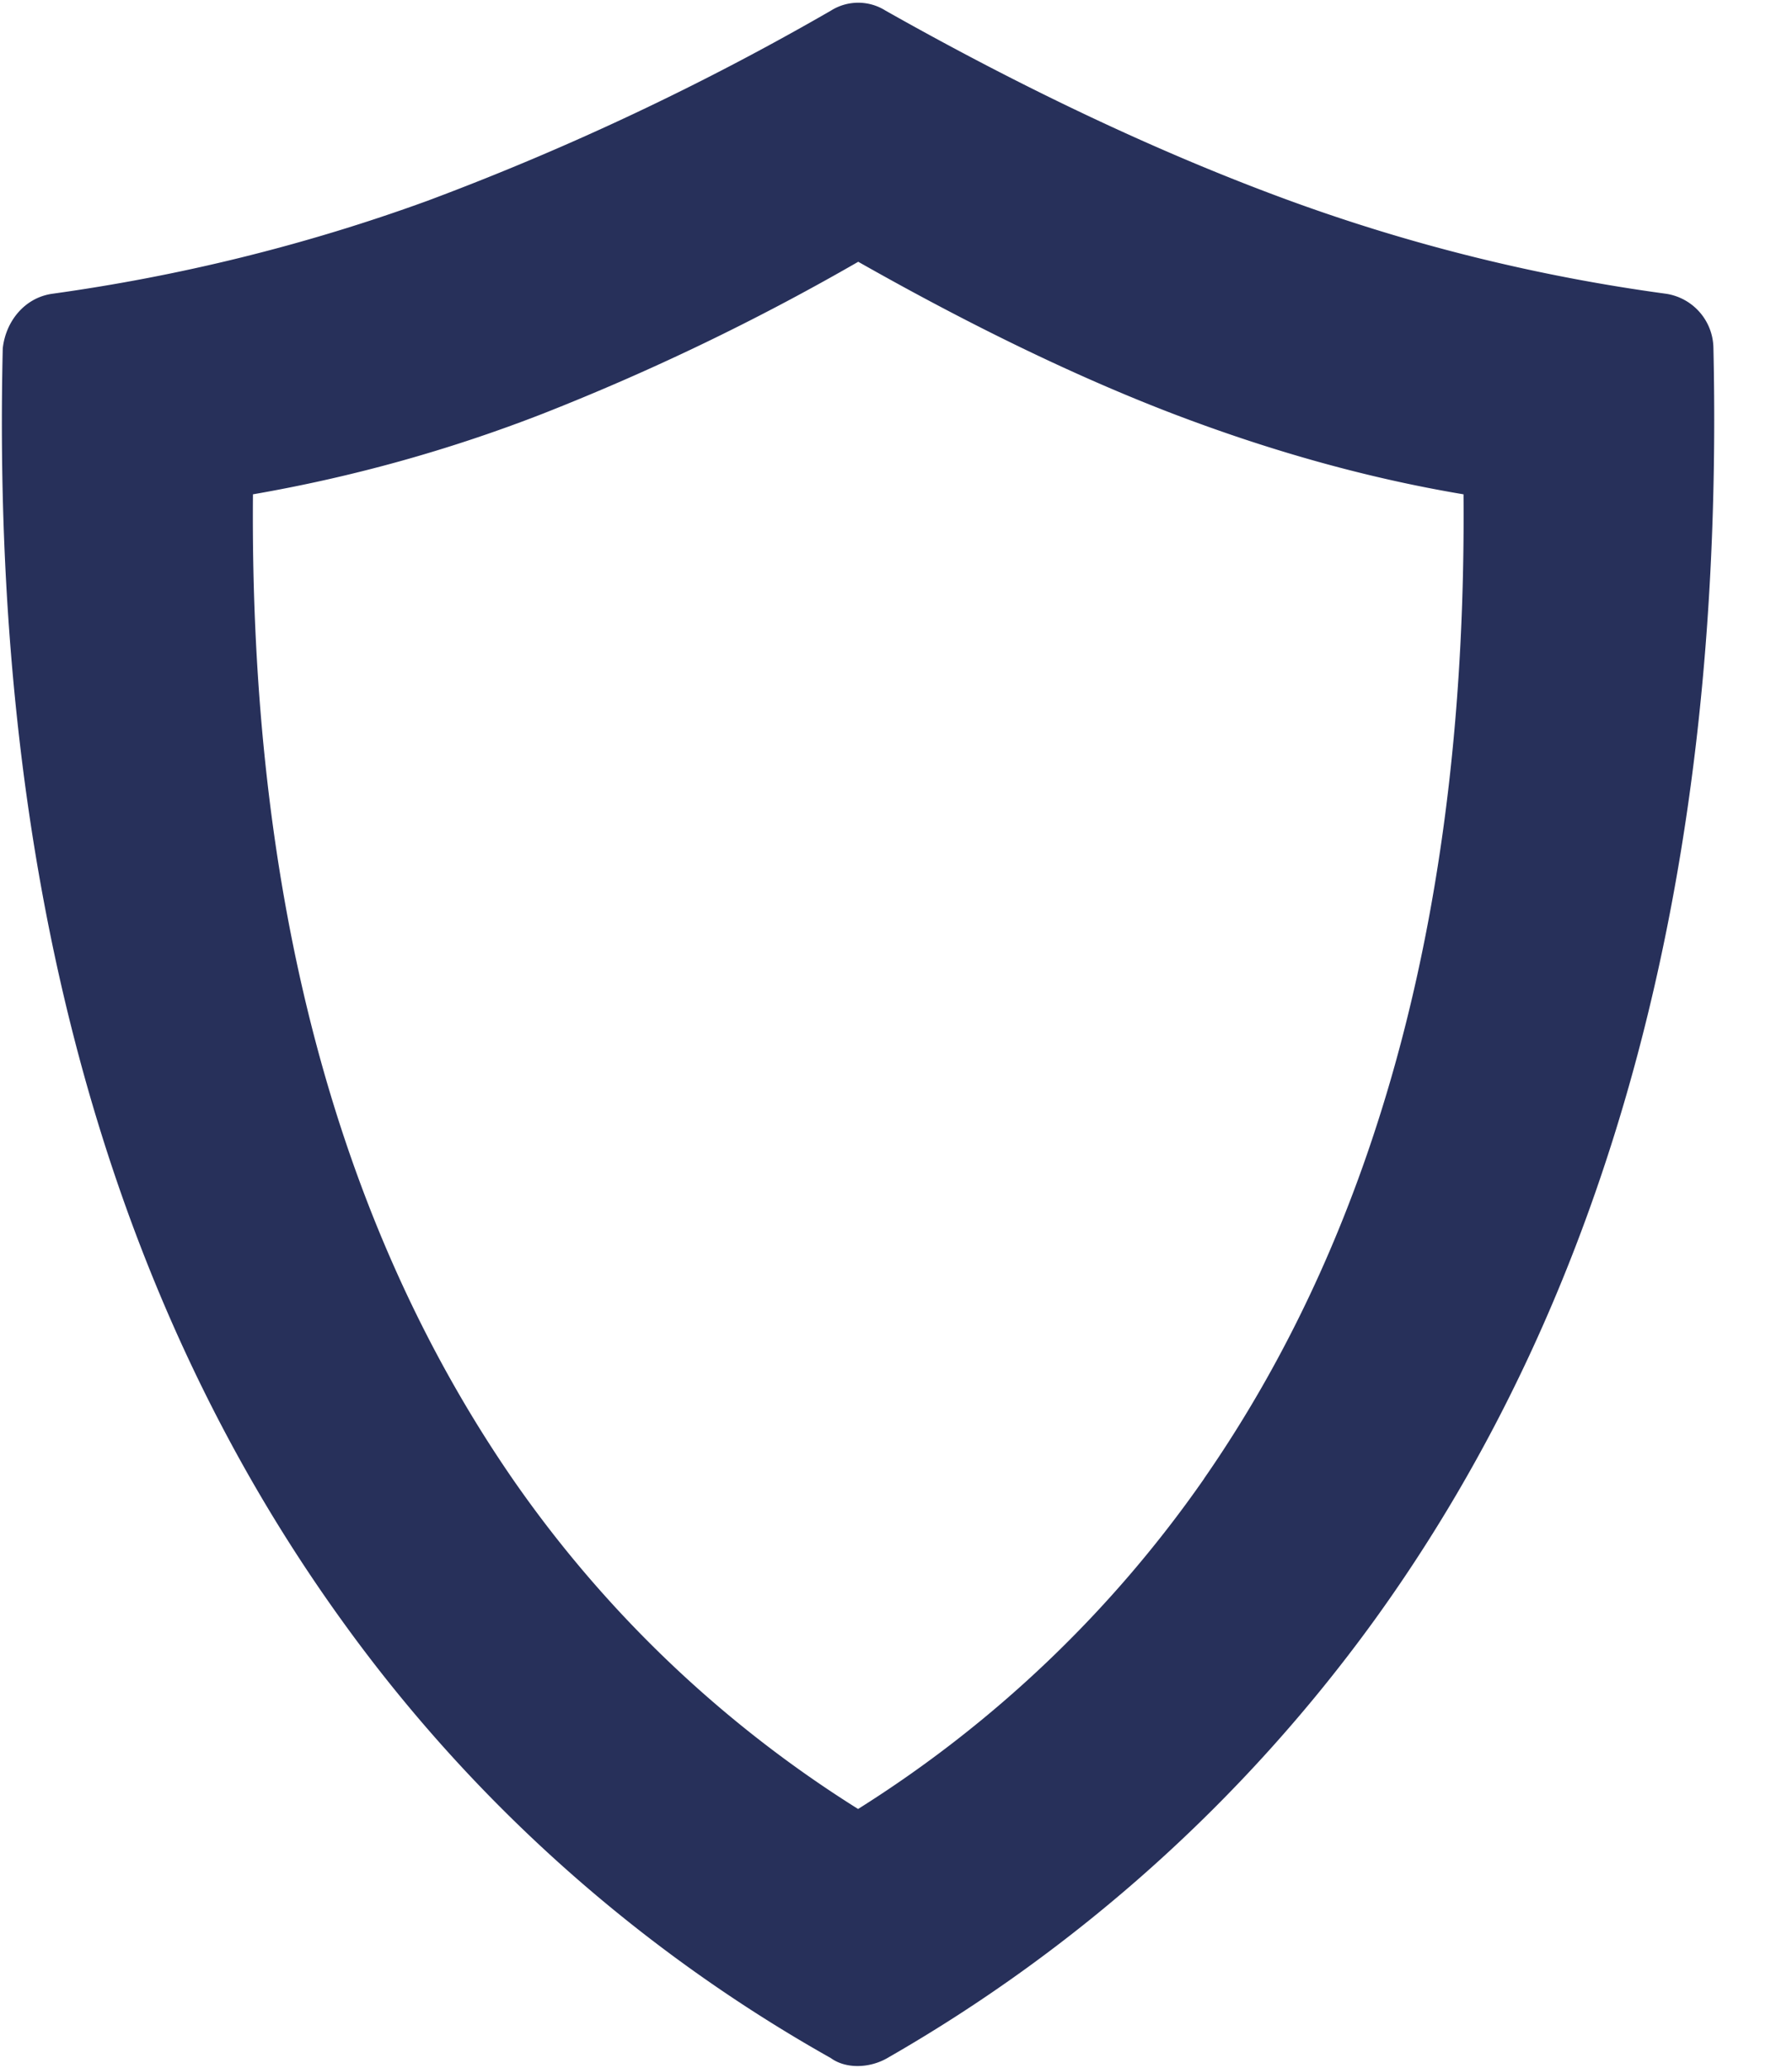 <svg xmlns="http://www.w3.org/2000/svg" width="13" height="15" viewBox="0 0 13 15">
    <path fill="#27305A" fill-rule="nonzero" d="M12.43 2.527a.404.404 0 0 0-.344-.396 13.088 13.088 0 0 1-2.729-.675C8.468 1.131 7.485.676 6.424.077a.371.371 0 0 0-.396 0A19.515 19.515 0 0 1 3.1 1.457c-.893.325-1.804.547-2.72.674-.2.028-.338.198-.36.396-.088 3.763.736 6.841 2.464 9.234a11.023 11.023 0 0 0 3.543 3.169c.11.08.282.074.41 0a11.294 11.294 0 0 0 3.528-3.169c1.73-2.391 2.548-5.471 2.465-9.234zm-3.695 8.2a8.688 8.688 0 0 1-2.51 2.396 8.6 8.6 0 0 1-2.508-2.397c-1.281-1.86-1.906-4.24-1.882-7.14a10.94 10.94 0 0 0 2.103-.585 17.16 17.16 0 0 0 2.288-1.102c.824.467 1.583.834 2.282 1.102.699.267 1.404.467 2.109.585.024 2.92-.606 5.302-1.882 7.14z"/>
</svg>
